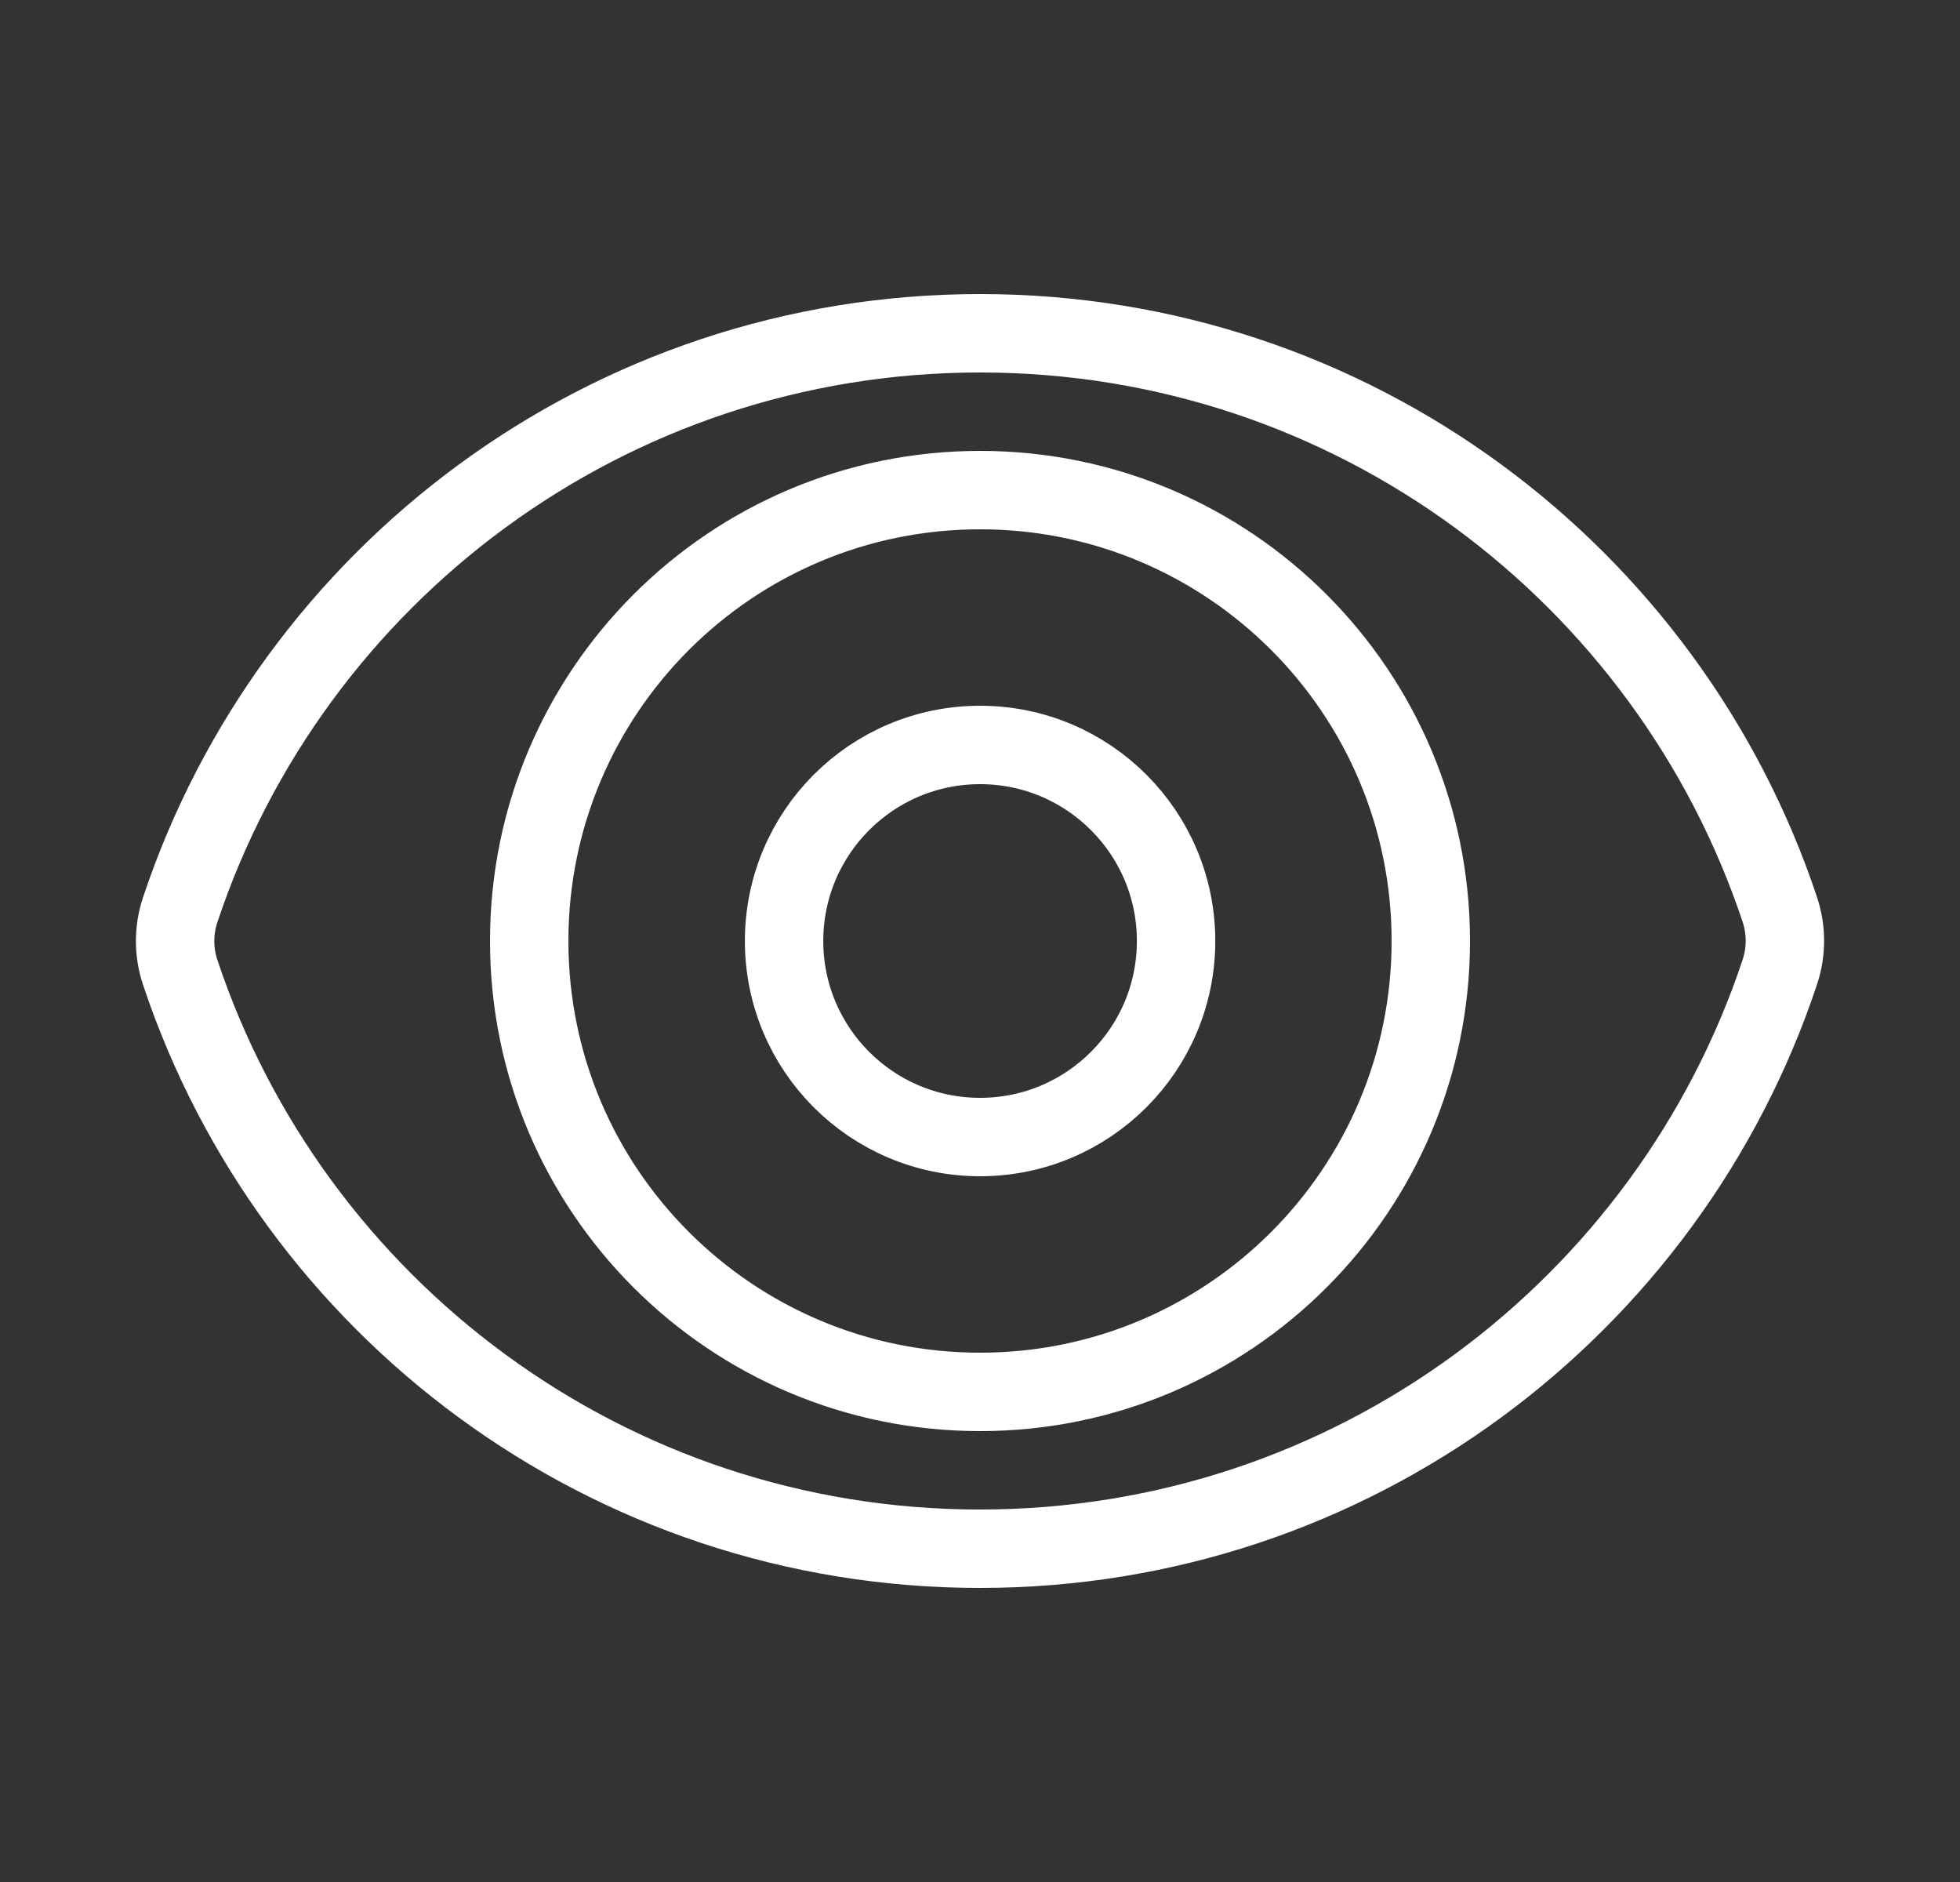 <svg width="25" height="24" viewBox="0 0 25 24" fill="none" xmlns="http://www.w3.org/2000/svg">
<rect x="0" y="0" width="25" height="24" fill="#333333" stroke="none"/>
<path d="M15.001 12C15.001 13.381 13.881 14.5 12.501 14.5C11.12 14.5 10.001 13.381 10.001 12C10.001 10.619 11.12 9.5 12.501 9.5C13.881 9.5 15.001 10.619 15.001 12ZM2.298 11.604C3.72 7.332 7.75 4.25 12.501 4.25C17.25 4.25 21.279 7.329 22.702 11.599C22.788 11.857 22.788 12.137 22.702 12.396C21.281 16.668 17.25 19.75 12.499 19.75C7.751 19.75 3.722 16.671 2.299 12.401C2.212 12.143 2.212 11.863 2.298 11.604ZM12.501 17.75C15.676 17.75 18.25 15.176 18.25 12C18.25 8.824 15.676 6.25 12.501 6.25C9.325 6.25 6.75 8.824 6.75 12C6.75 15.176 9.325 17.75 12.501 17.75Z" stroke="white"/>
</svg>
